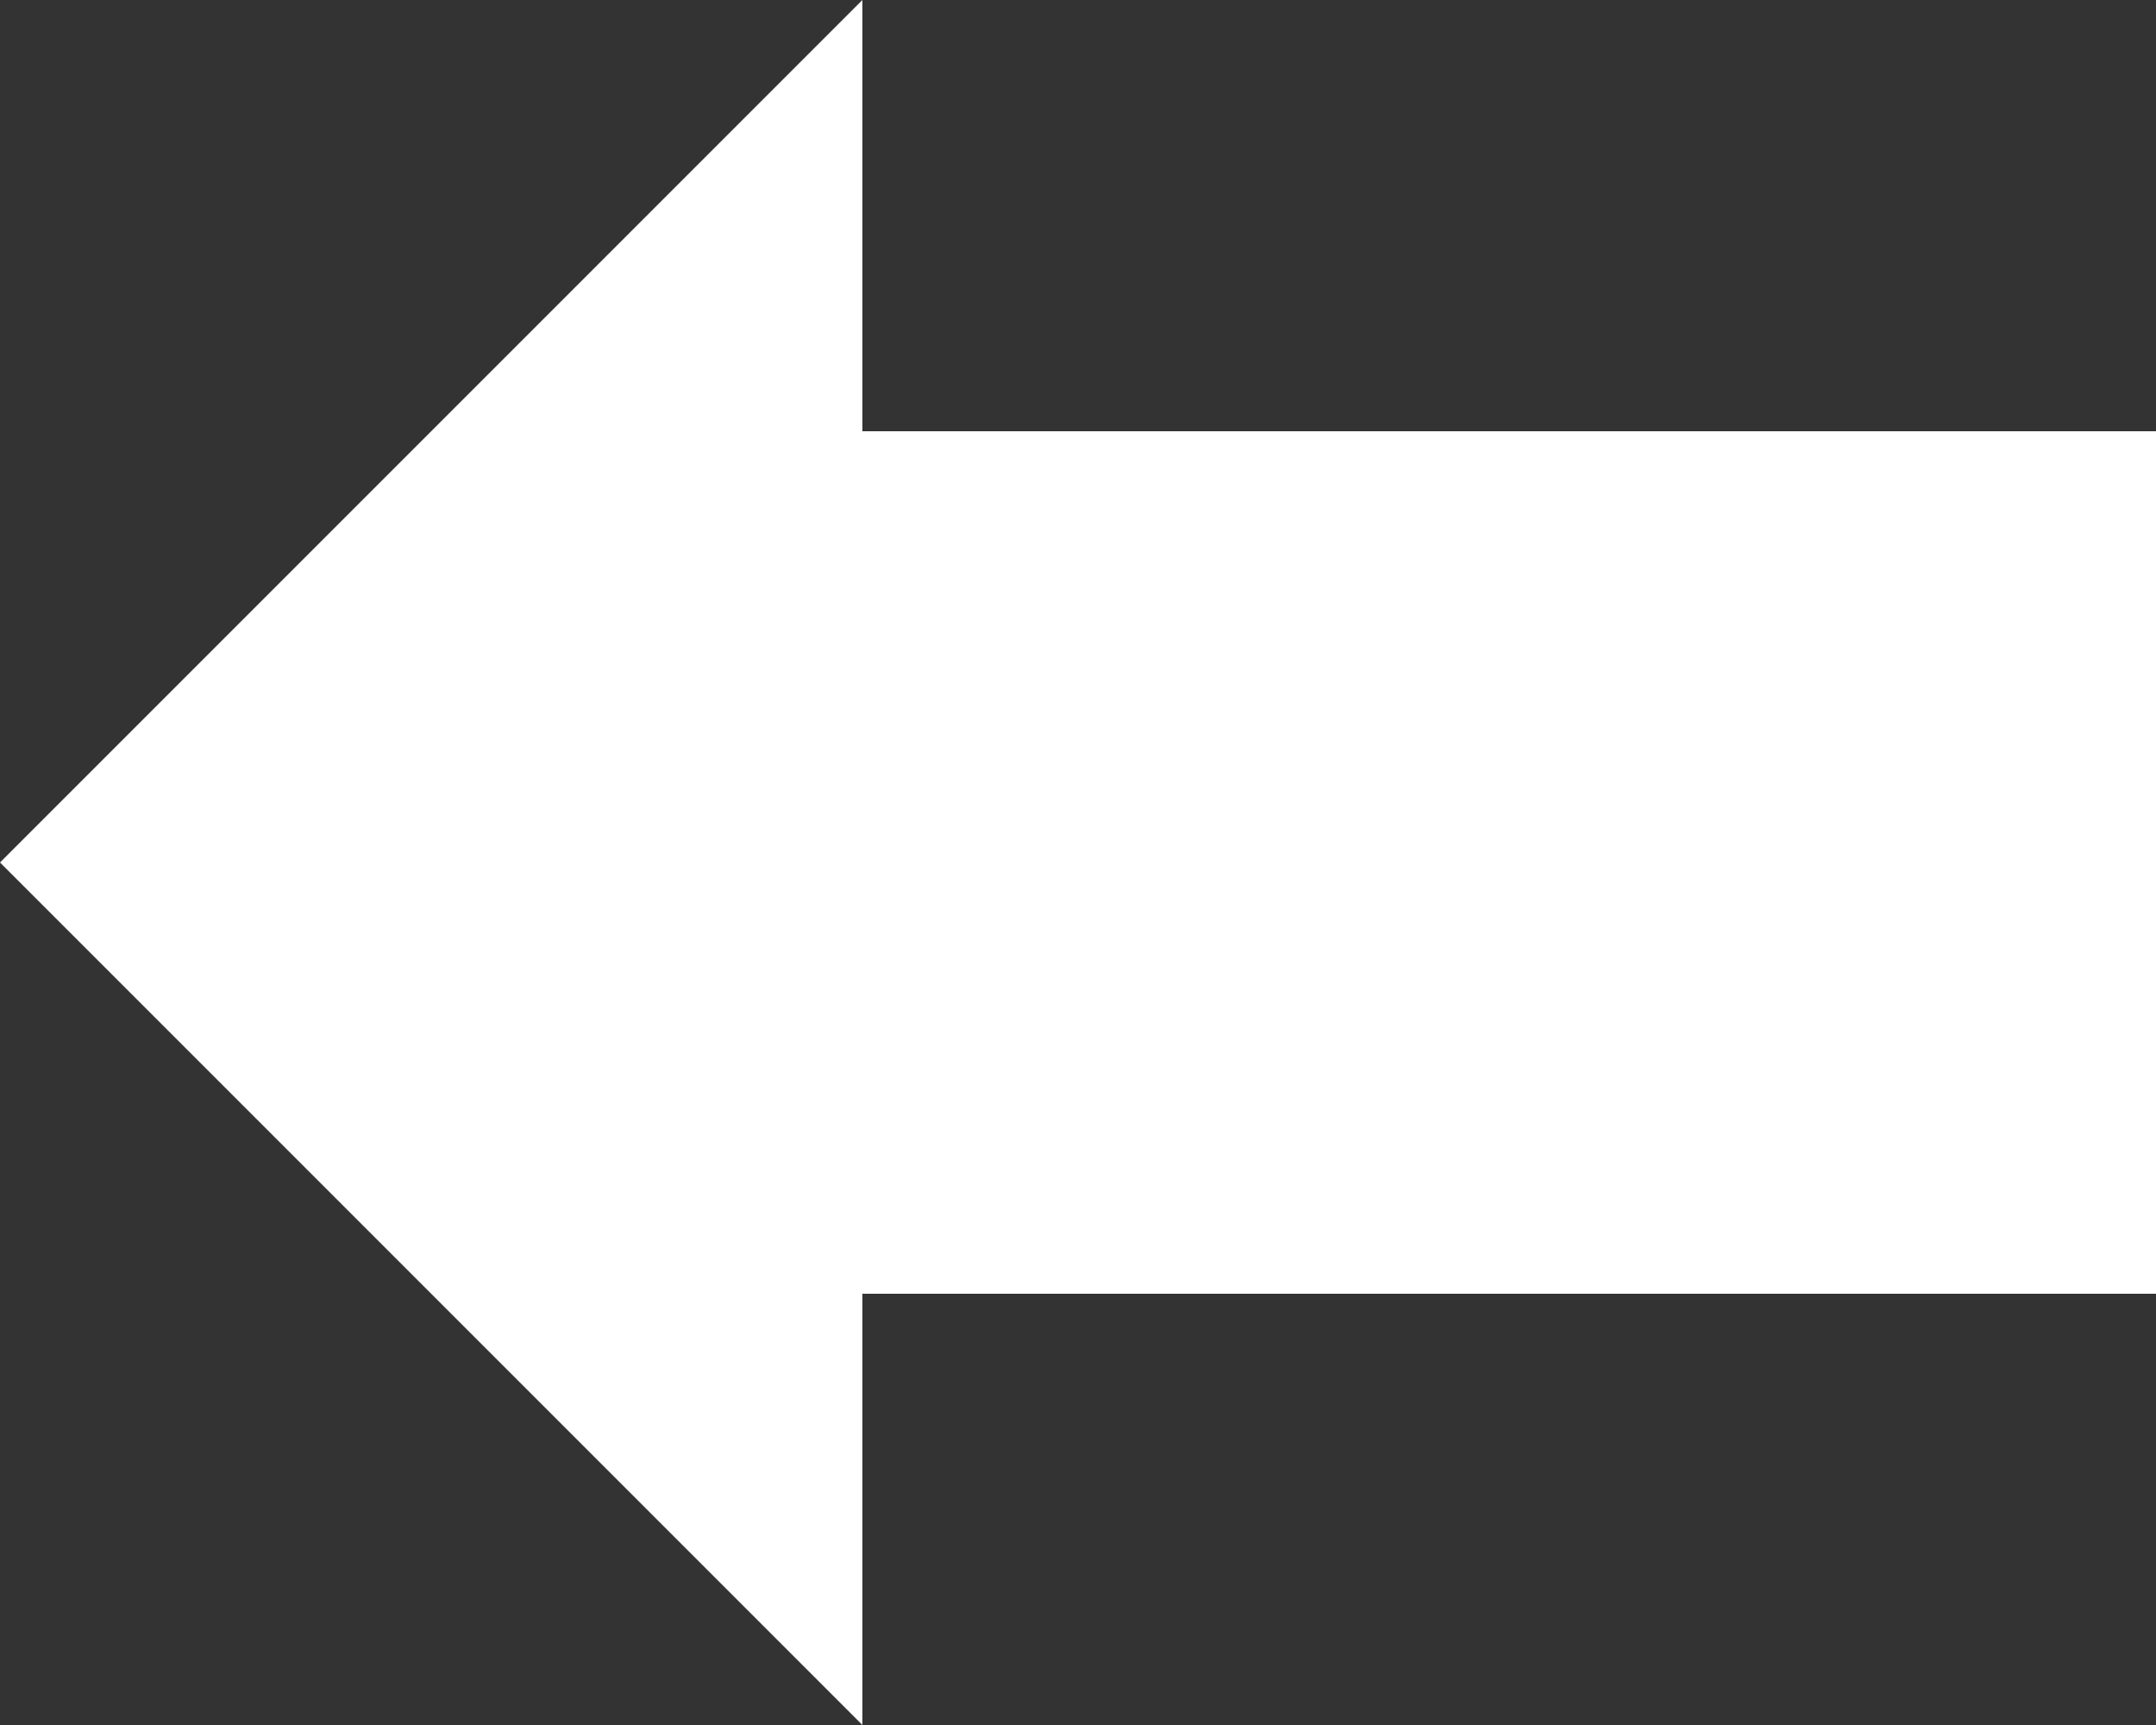 <svg width="250" height="200" xmlns="http://www.w3.org/2000/svg" xmlns:svg="http://www.w3.org/2000/svg">
    <rect width="100%" height="100%" fill="#333333" stroke="none"/>
    <g>
        <title>arrow (left)</title>
        <path
            stroke="#000000"
            d="M 0 100 L 100 0 L 100 50 L 250 50 L 250 150 L 100 150 L 100 200 L 0 100 z"
            fill="#ffffff"
            stroke-width="0"
            stroke-dasharray="null"
            stroke-linejoin="null"
            stroke-linecap="null"
            id="svg_2"/>
    </g>
</svg>
